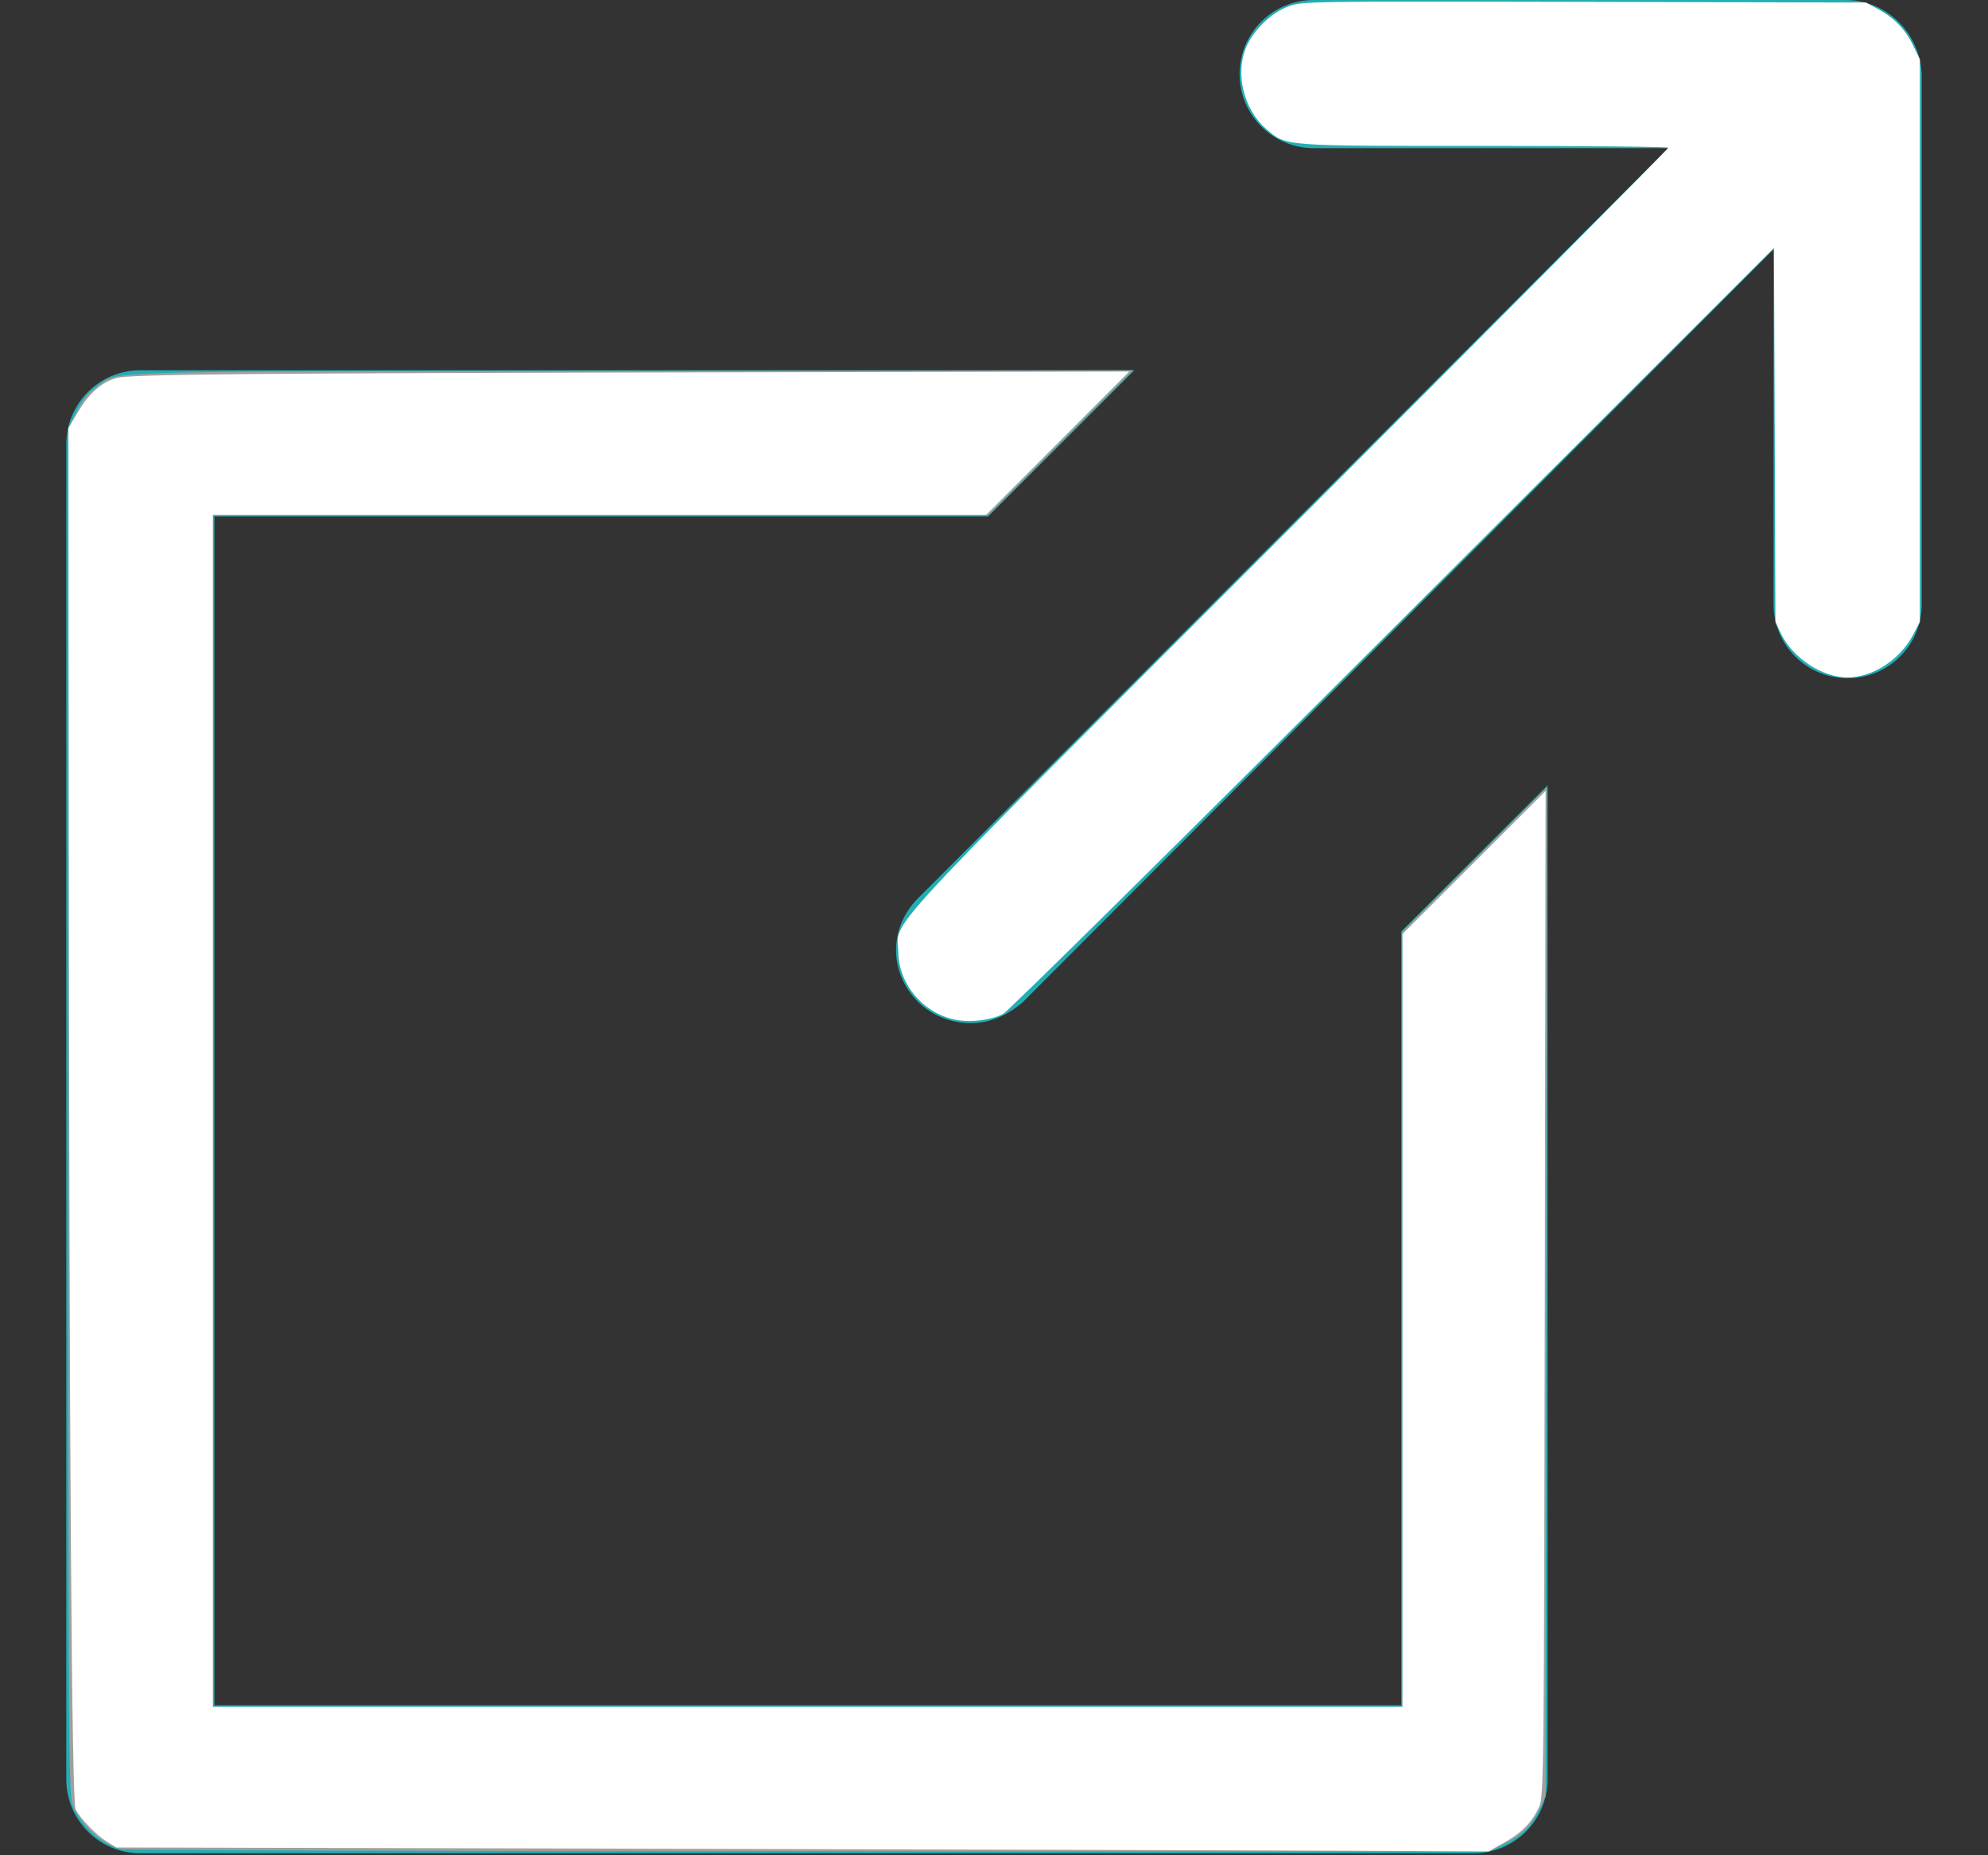 <?xml version="1.0" encoding="UTF-8" standalone="no"?>
<svg
   width="15"
   height="14"
   viewBox="0 0 15 14"
   fill="none"
   version="1.1"
   id="svg4"
   sodipodi:docname="union.svg"
   inkscape:version="1.1.2 (b8e25be833, 2022-02-05)"
   xmlns:inkscape="http://www.inkscape.org/namespaces/inkscape"
   xmlns:sodipodi="http://sodipodi.sourceforge.net/DTD/sodipodi-0.dtd"
   xmlns="http://www.w3.org/2000/svg"
   xmlns:svg="http://www.w3.org/2000/svg">
  <rect x="0" y="0" width="15" height="14" fill="#333333" stroke="none"/>
  <defs
     id="defs8" />
  <sodipodi:namedview
     id="namedview6"
     pagecolor="#ffffff"
     bordercolor="#666666"
     borderopacity="1.0"
     inkscape:pageshadow="2"
     inkscape:pageopacity="0.0"
     inkscape:pagecheckerboard="0"
     showgrid="false"
     inkscape:zoom="51.357143"
     inkscape:cx="7.5062587"
     inkscape:cy="6.9902643"
     inkscape:window-width="1920"
     inkscape:window-height="1017"
     inkscape:window-x="-8"
     inkscape:window-y="-8"
     inkscape:window-maximized="1"
     inkscape:current-layer="svg4" />
  <path
     fill-rule="evenodd"
     clip-rule="evenodd"
     d="M9.912 0H13.927C14.235 0 14.485 0.25 14.5 0.559V4.559C14.5 4.868 14.25 5.118 13.941 5.118C13.632 5.118 13.382 4.868 13.382 4.559V1.882L7.721 7.559C7.603 7.662 7.471 7.721 7.324 7.721C7.176 7.721 7.029 7.662 6.926 7.559C6.706 7.338 6.706 7 6.926 6.779L12.588 1.118H9.912C9.603 1.118 9.353 0.868 9.353 0.559C9.353 0.25 9.603 0 9.912 0ZM1.618 12.868H10.573V7.029L11.677 5.926V13.426C11.677 13.735 11.427 13.985 11.118 13.985H1.059C0.75 13.985 0.5 13.735 0.5 13.426V3.353C0.5 3.044 0.75 2.794 1.059 2.794H8.559L7.456 3.897H1.618V12.868Z"
     fill="#23ADB4"
     id="path2" />
  <path
     style="fill:#a0a0a0;stroke:none;stroke-width:0.019"
     d="M 0.905,13.953 C 0.76,13.908 0.622,13.784 0.556,13.64 0.517,13.552 0.517,13.538 0.516,8.39 L 0.516,3.229 0.577,3.107 C 0.62,3.02 0.664,2.966 0.724,2.923 0.907,2.794 0.576,2.804 4.751,2.799 L 8.548,2.794 8.003,3.339 7.458,3.885 H 4.532 1.606 v 4.498 4.498 h 4.488 4.488 V 9.955 7.029 l 0.545,-0.545 0.545,-0.545 -0.005,3.807 -0.005,3.807 -0.041,0.088 c -0.061,0.132 -0.133,0.206 -0.265,0.271 l -0.119,0.06 -5.142,-0.002 c -2.828,-9.2e-4 -5.164,-0.008 -5.191,-0.017 z"
     id="path862" />
  <path
     style="fill:#ffffff;stroke:none;stroke-width:0.019"
     d="M 7.232,7.699 C 6.98,7.661 6.782,7.438 6.778,7.185 6.774,6.93 6.549,7.173 9.719,4.001 11.297,2.422 12.588,1.123 12.588,1.115 c 0,-0.008 -0.625,-0.014 -1.389,-0.014 -1.54,0 -1.491,0.004 -1.645,-0.128 C 9.379,0.822 9.314,0.538 9.411,0.338 9.472,0.212 9.598,0.095 9.722,0.048 9.825,0.01 9.863,0.009 11.952,0.014 l 2.126,0.005 0.082,0.044 c 0.129,0.069 0.213,0.154 0.272,0.274 l 0.054,0.111 V 2.57 4.693 l -0.053,0.1 c -0.098,0.186 -0.304,0.319 -0.493,0.319 -0.189,0 -0.41,-0.144 -0.5,-0.327 L 13.396,4.693 13.391,3.282 13.385,1.871 10.509,4.745 C 8.927,6.326 7.604,7.634 7.568,7.652 7.48,7.696 7.341,7.715 7.232,7.699 Z"
     id="path901" />
  <path
     style="fill:#ffffff;stroke:none;stroke-width:0.019"
     d="m 5.063,13.951 -4.186,-0.01 -0.071,-0.044 C 0.729,13.85 0.614,13.731 0.571,13.656 0.541,13.604 0.523,10.984 0.519,6.084 L 0.516,3.231 0.589,3.108 C 0.672,2.968 0.762,2.888 0.876,2.853 0.969,2.824 1.845,2.816 5.808,2.809 l 2.712,-0.005 -0.54,0.541 -0.54,0.541 H 4.522 1.606 V 8.382 12.88 h 4.488 4.488 V 9.964 7.048 l 0.54,-0.54 0.54,-0.54 -0.006,3.792 c -0.006,3.573 -0.008,3.796 -0.041,3.87 -0.052,0.118 -0.129,0.197 -0.263,0.273 l -0.122,0.068 -0.991,-0.005 c -0.545,-0.003 -2.875,-0.009 -5.178,-0.015 z"
     id="path1088" />
</svg>
